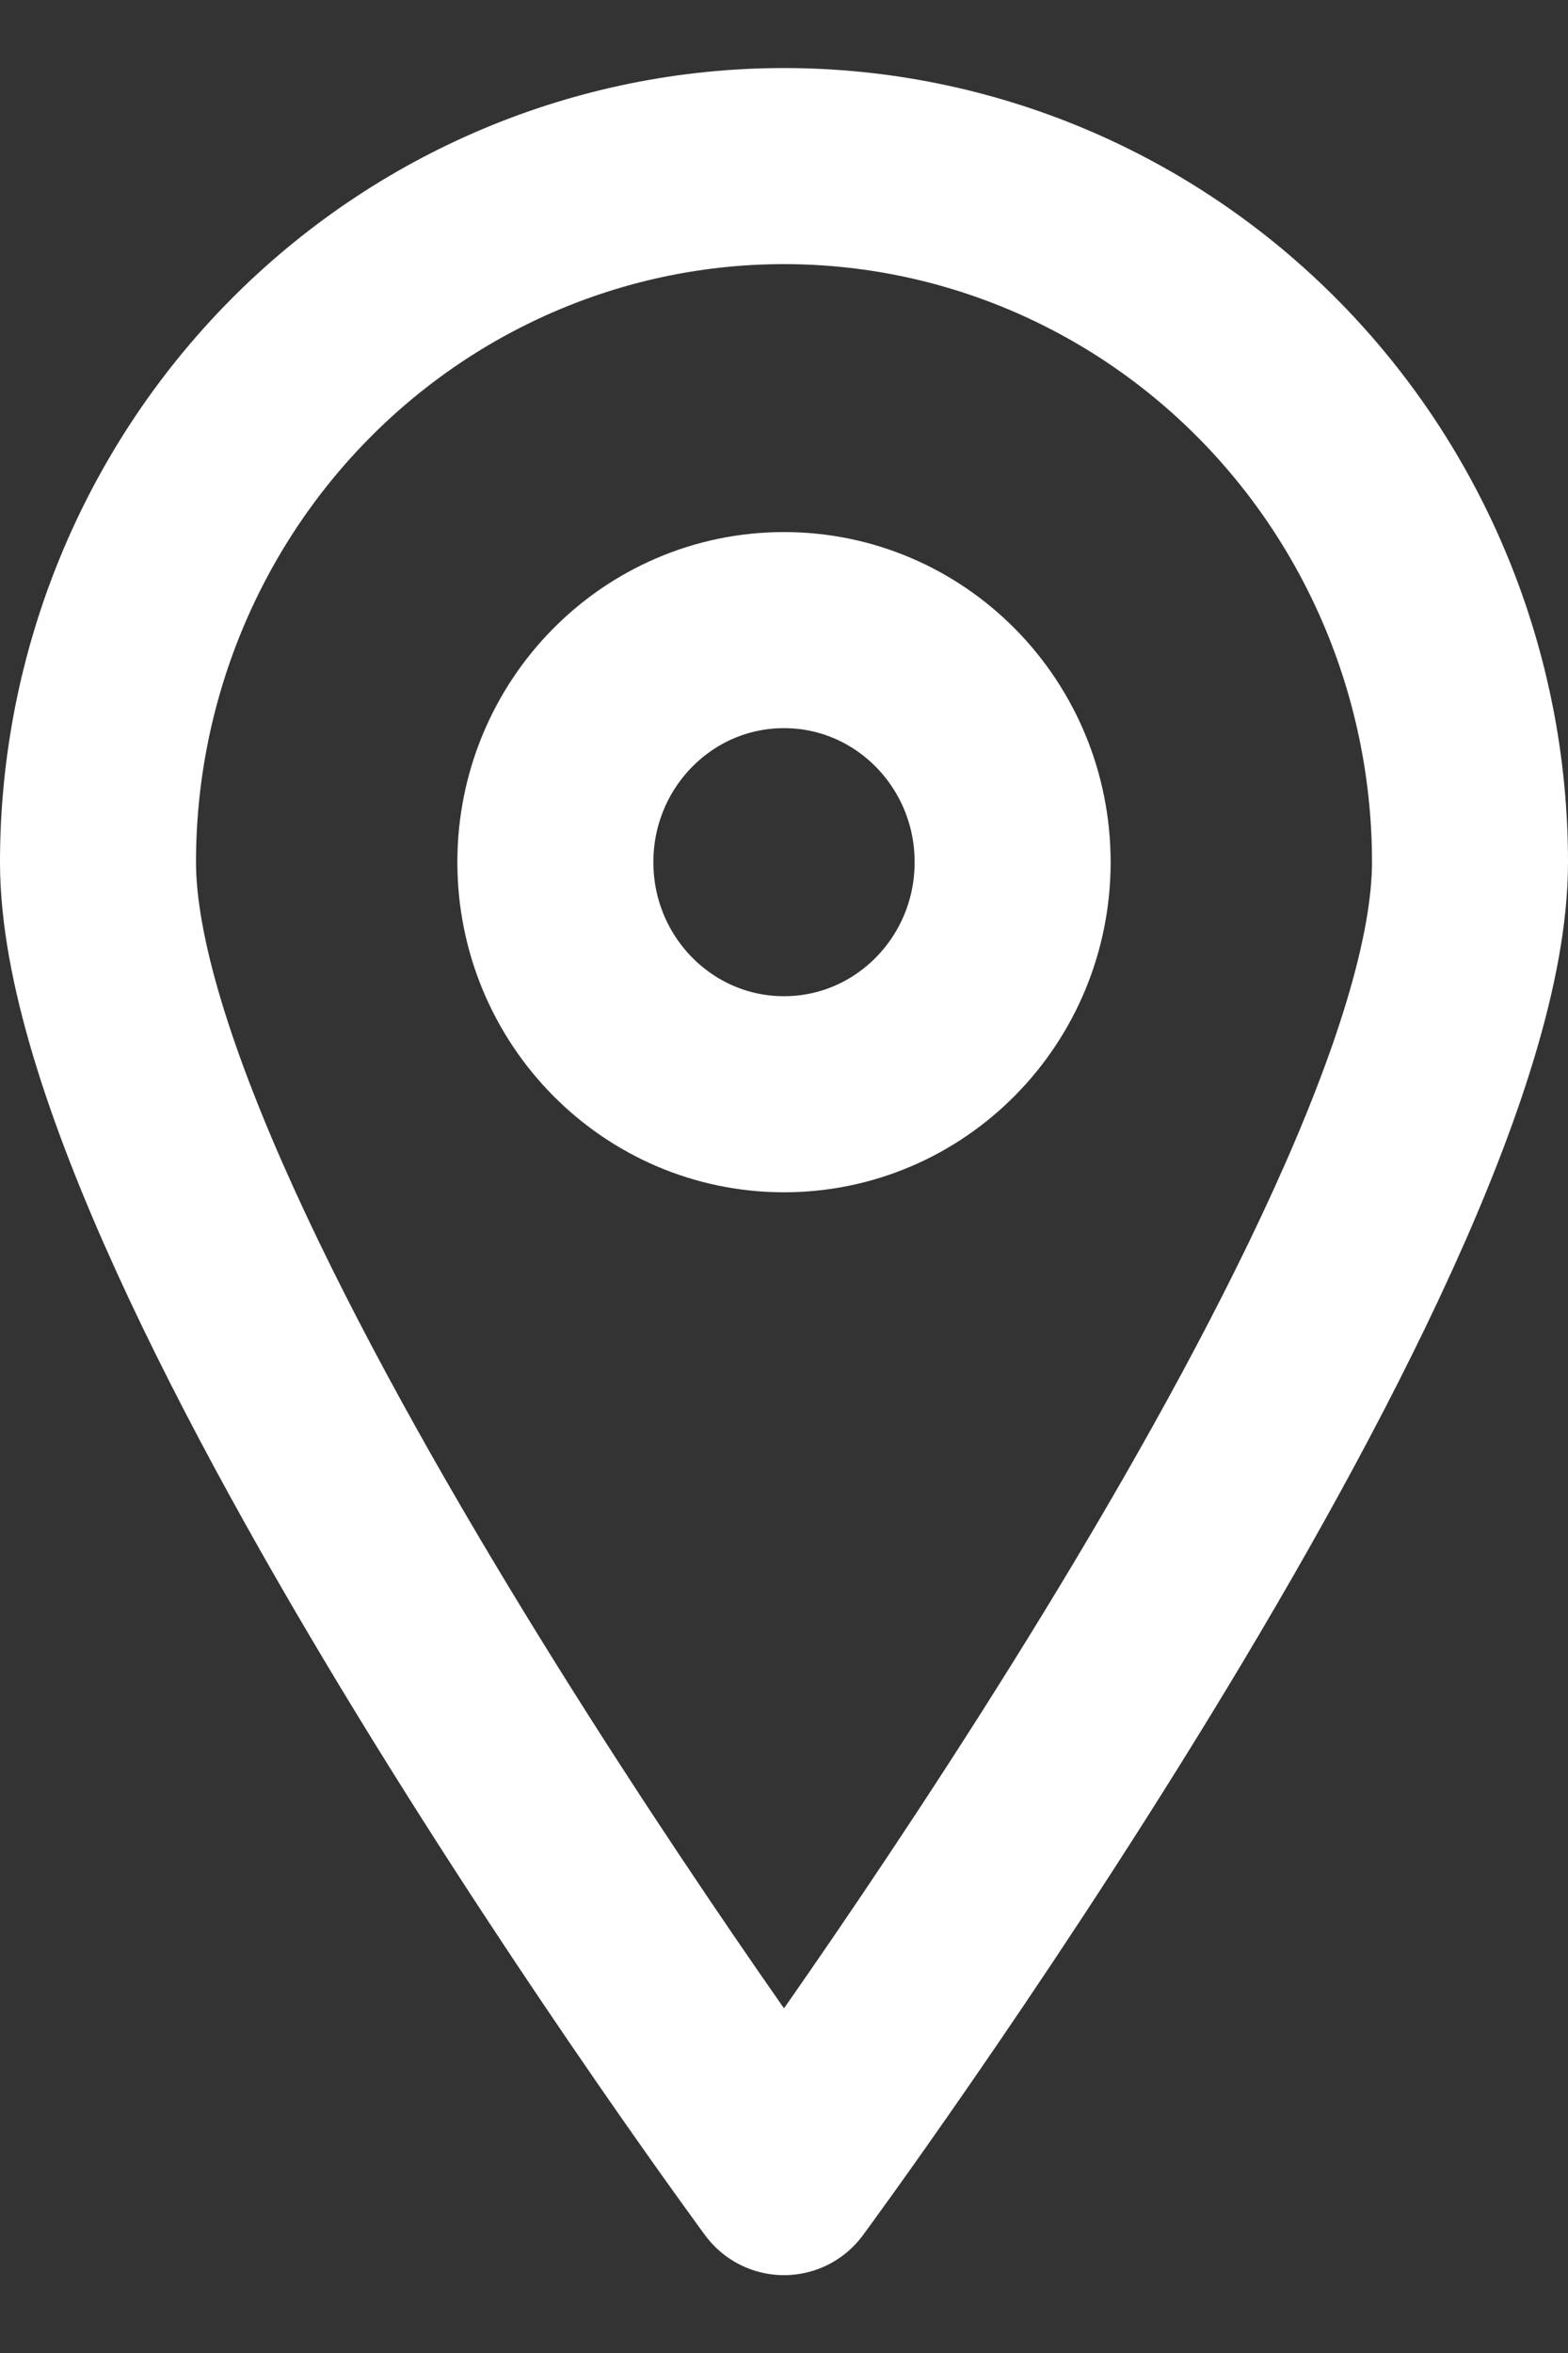<svg width="16" height="24" viewBox="0 0 16 24" fill="none" xmlns="http://www.w3.org/2000/svg">
<rect x="0" y="0" width="16" height="24" fill="#333333" stroke="none"/>
<path d="M15 8.794C15 12.723 8 22.206 8 22.206C8 22.206 1 12.723 1 8.794C1 6.911 1.738 5.105 3.05 3.774C4.363 2.442 6.143 1.694 8 1.694C9.857 1.694 11.637 2.442 12.95 3.774C14.262 5.105 15 6.911 15 8.794Z" stroke="white" stroke-width="2" stroke-linecap="round" stroke-linejoin="round"/>
<path d="M8 11.161C9.289 11.161 10.333 10.101 10.333 8.794C10.333 7.487 9.289 6.427 8 6.427C6.711 6.427 5.667 7.487 5.667 8.794C5.667 10.101 6.711 11.161 8 11.161Z" stroke="white" stroke-width="2" stroke-linecap="round" stroke-linejoin="round"/>
</svg>
